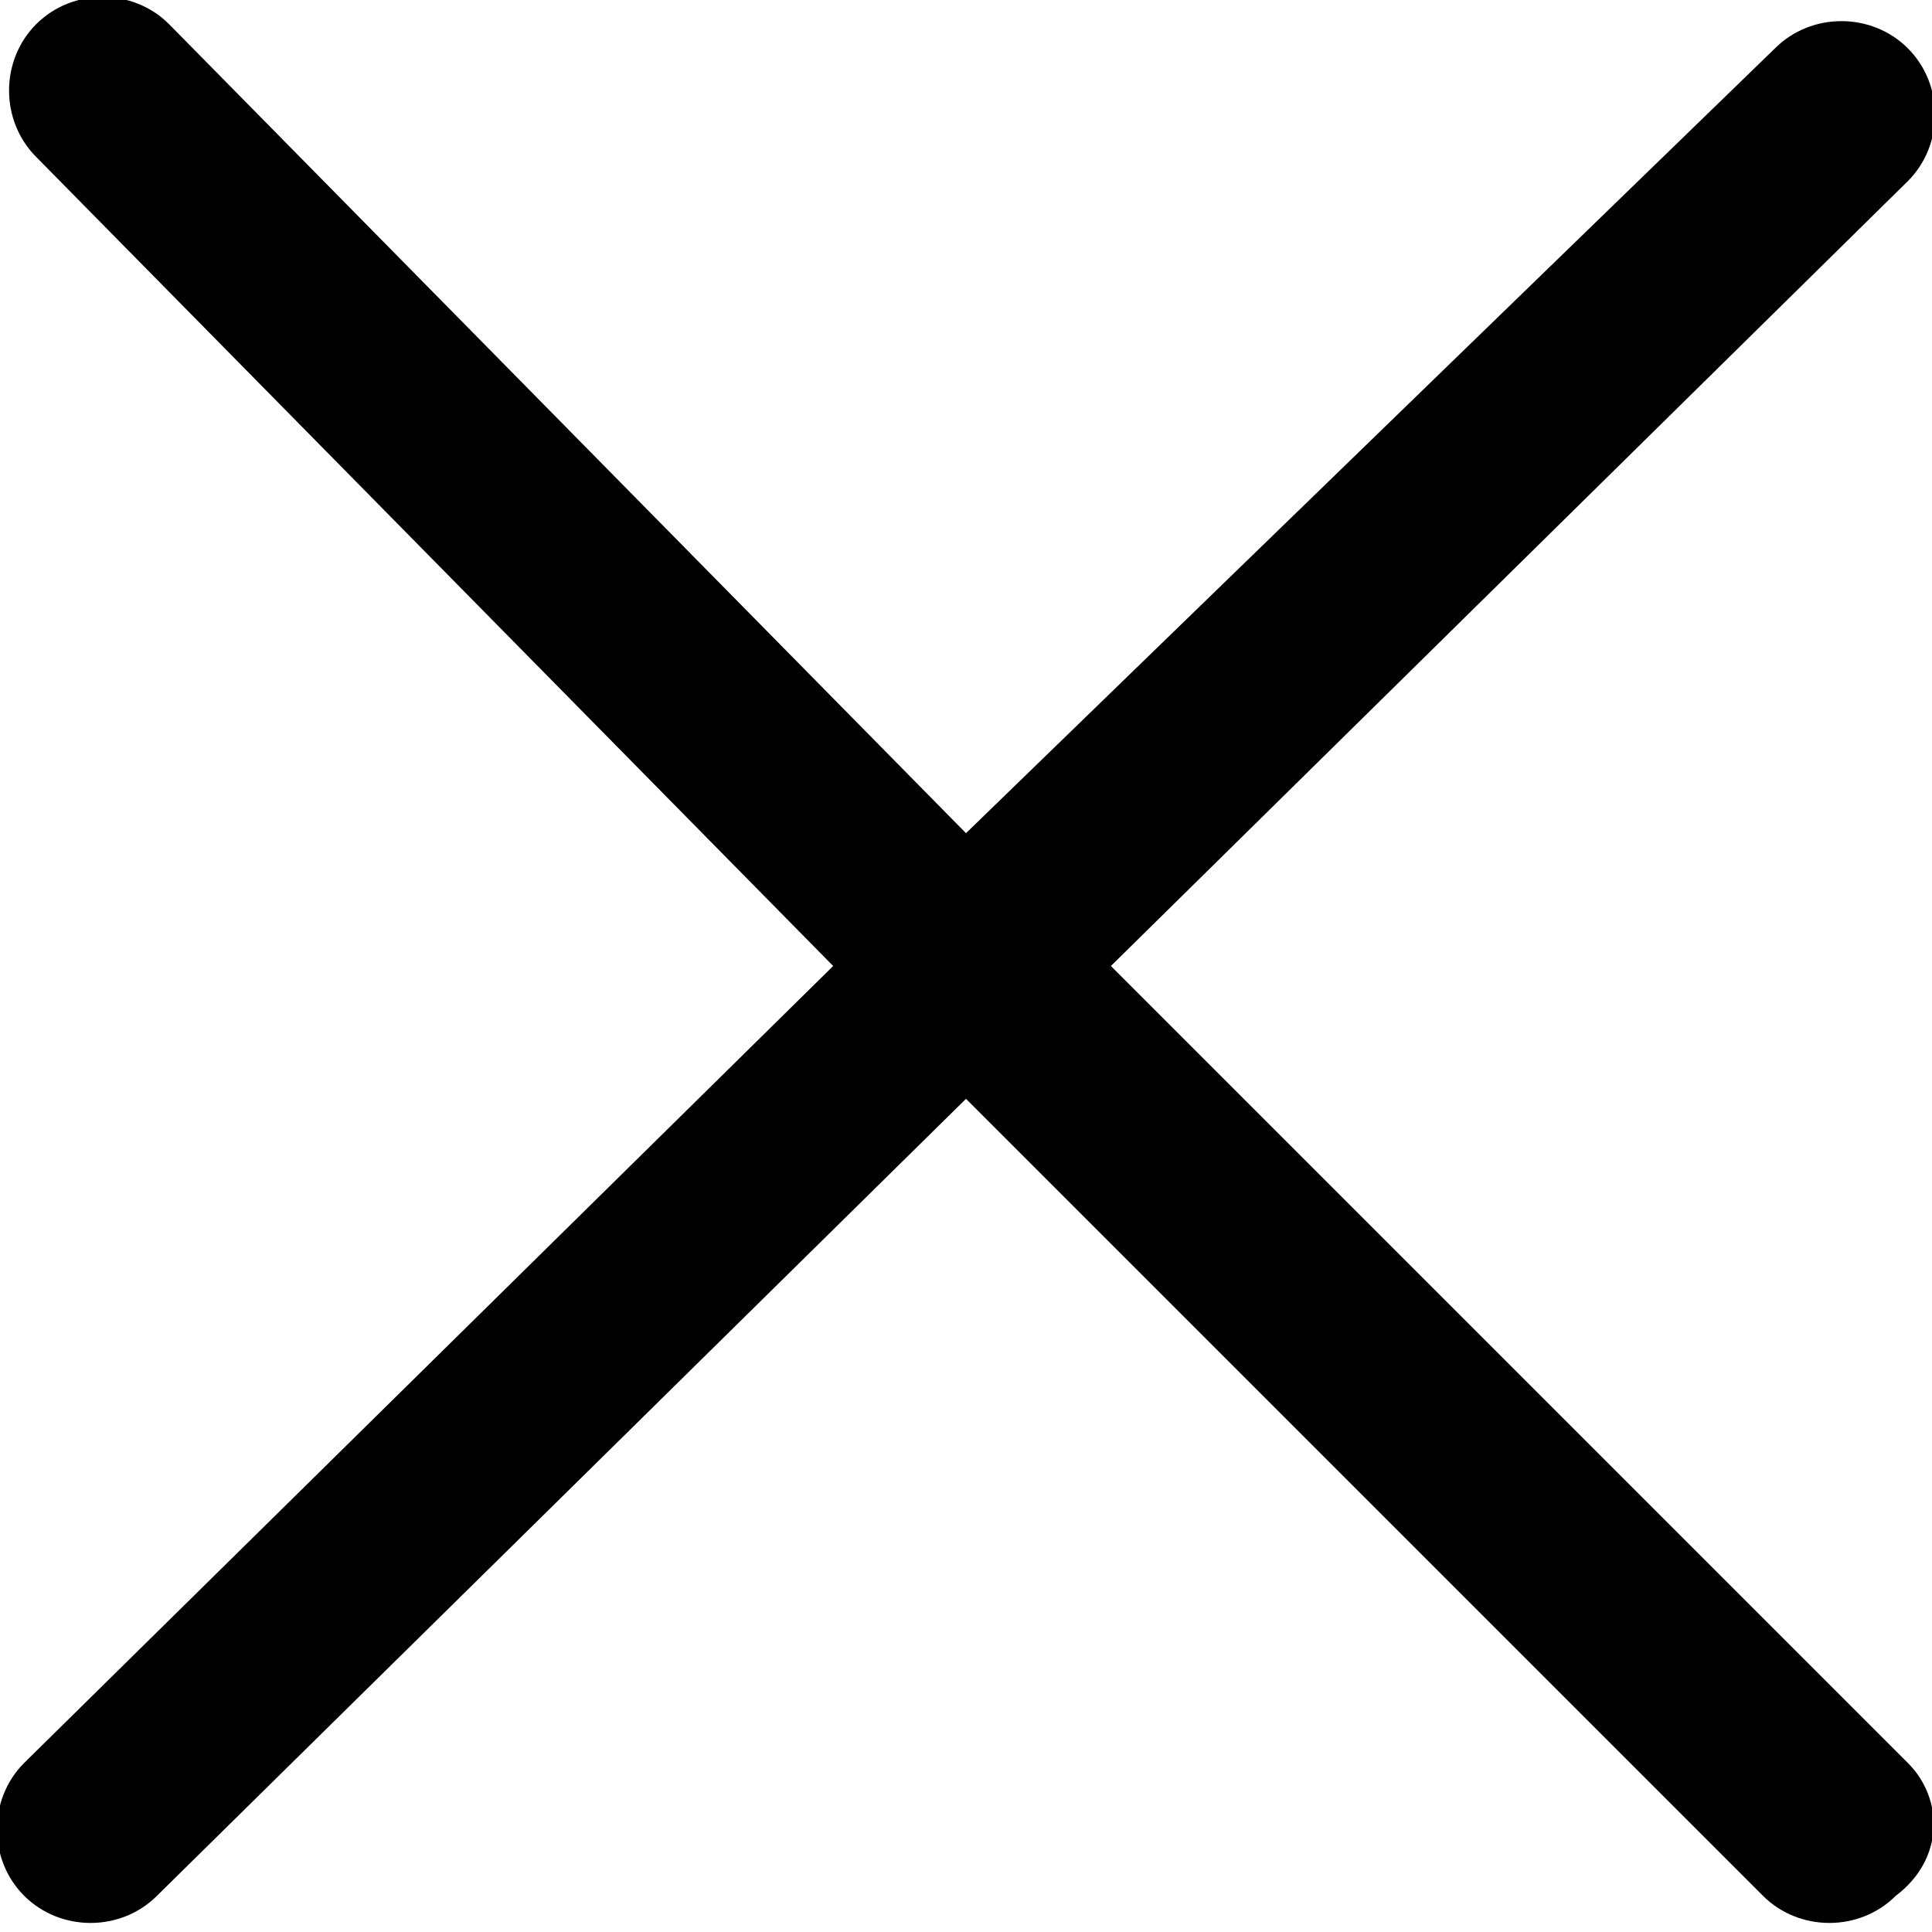 <?xml version="1.0" encoding="utf-8"?>
<!-- Generator: Adobe Illustrator 19.2.1, SVG Export Plug-In . SVG Version: 6.00 Build 0)  -->
<svg version="1.1" id="Capa_1" xmlns="http://www.w3.org/2000/svg" xmlns:xlink="http://www.w3.org/1999/xlink" x="0px" y="0px"
	 width="16px" height="16px" viewBox="0 0 16 16" style="enable-background:new 0 0 16 16;" xml:space="preserve">
<path d="M15.8,14.6L9.2,8l6.6-6.5c0.3-0.3,0.3-0.8,0-1.1c-0.3-0.3-0.8-0.3-1.1,0L8,6.9L1.4,0.2c-0.3-0.3-0.8-0.3-1.1,0
	c-0.3,0.3-0.3,0.8,0,1.1L6.9,8l-6.7,6.6c-0.3,0.3-0.3,0.8,0,1.1c0.3,0.3,0.8,0.3,1.1,0L8,9.1l6.6,6.6c0.3,0.3,0.8,0.3,1.1,0
	C16.1,15.4,16.1,14.9,15.8,14.6z"/>
</svg>
